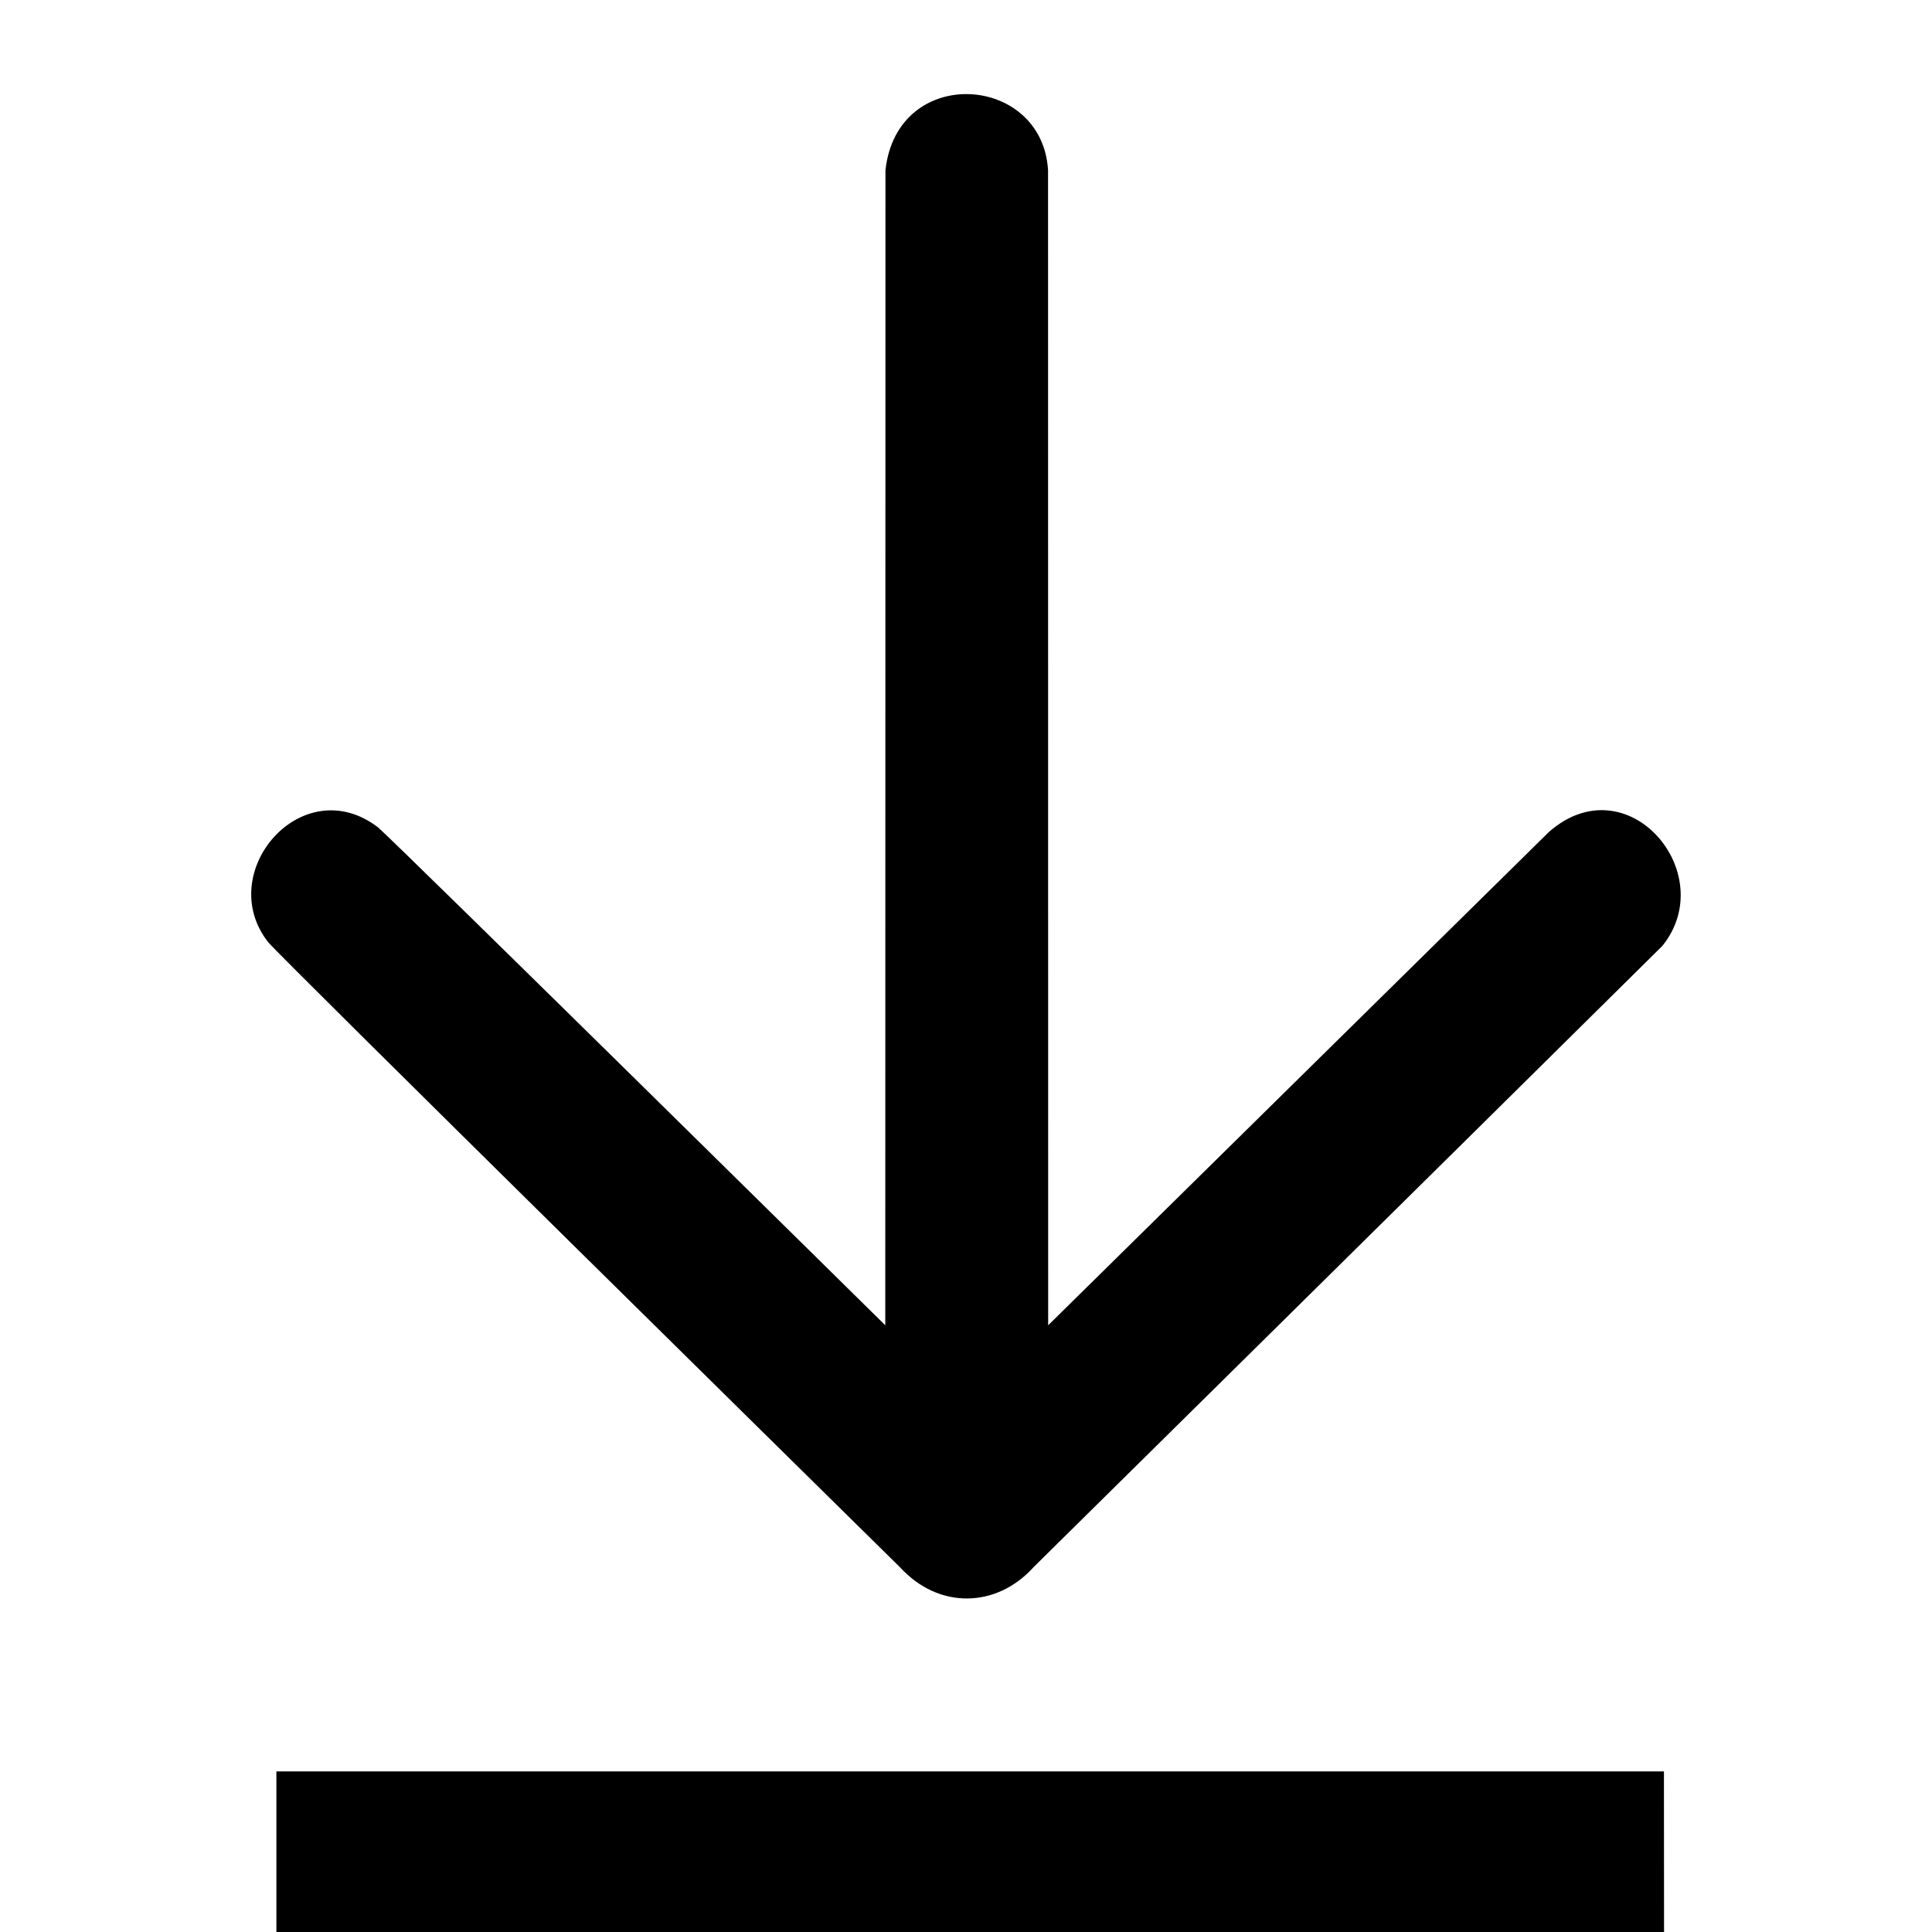 <?xml version="1.0" encoding="utf-8"?>
<!-- Generator: Adobe Illustrator 16.0.0, SVG Export Plug-In . SVG Version: 6.00 Build 0)  -->
<!DOCTYPE svg PUBLIC "-//W3C//DTD SVG 1.1//EN" "http://www.w3.org/Graphics/SVG/1.1/DTD/svg11.dtd">
<svg version="1.1" id="图层_1" xmlns="http://www.w3.org/2000/svg" xmlns:xlink="http://www.w3.org/1999/xlink" x="0px" y="0px"
	 width="32px" height="32px" viewBox="0 0 32 32" enable-background="new 0 0 32 32" xml:space="preserve">
<path d="M14.666,2.821c0.189-1.761,2.6-1.604,2.693,0l0.002,19.13l8.294-8.171c1.301-1.143,2.847,0.685,1.88,1.886
	c-3.672,3.635-10.265,10.141-10.416,10.291c-0.607,0.674-1.566,0.709-2.214,0c-1.21-1.193-10.188-10.032-10.462-10.35
	c-0.91-1.156,0.563-2.865,1.82-1.902c0.324,0.281,8.4,8.246,8.4,8.246L14.666,2.821z M27.562,32H4.578v-2.66h22.982L27.562,32
	L27.562,32z"/>
</svg>
